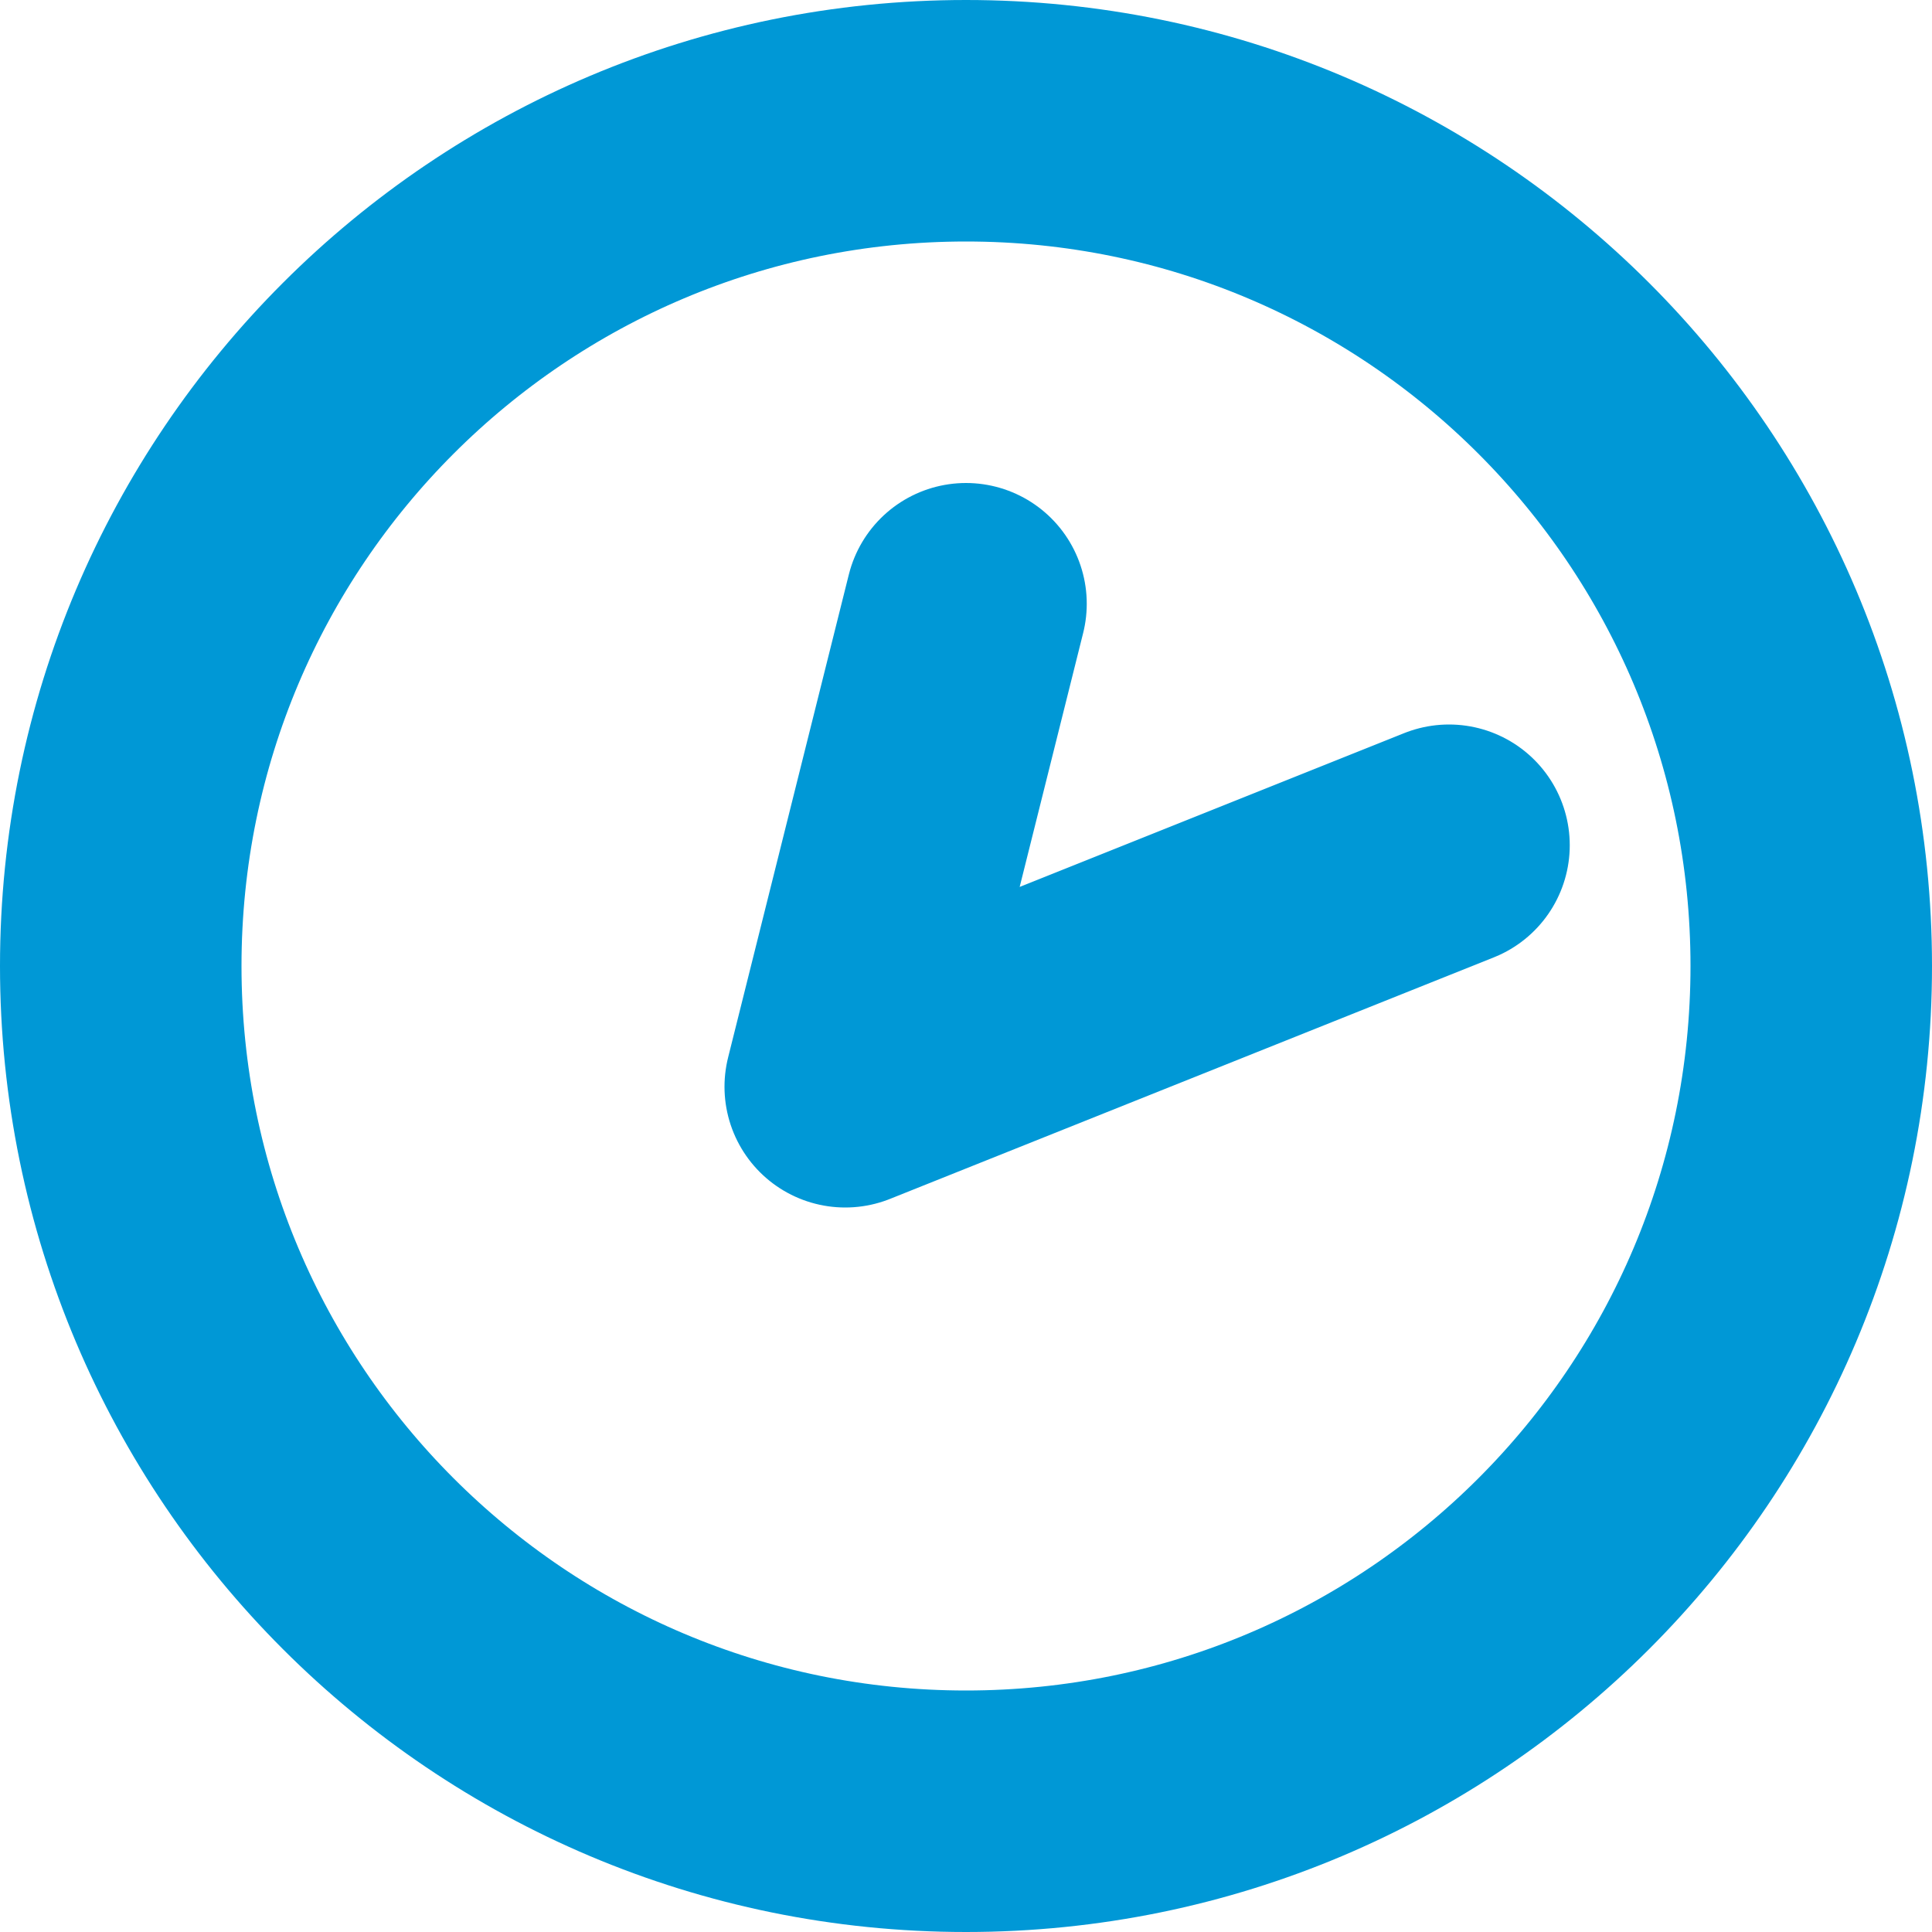 <?xml version="1.0" encoding="UTF-8"?>
<svg xmlns="http://www.w3.org/2000/svg" xmlns:xlink="http://www.w3.org/1999/xlink" width="16pt" height="16pt" viewBox="0 0 16 16" version="1.1">
<defs>
<clipPath id="clip1">
  <rect width="16" height="16"/>
</clipPath>
<g id="surface4" clip-path="url(#clip1)">
<path style="fill:none;stroke-width:2;stroke-linecap:round;stroke-linejoin:round;stroke:rgb(0%,59.608%,83.922%);stroke-opacity:1;stroke-miterlimit:10;" d="M 14 7 C 14 10.867 10.867 14 7 14 C 3.133 14 0 10.867 0 7 C 0 3.133 3.133 0 7 0 C 10.867 0 14 3.133 14 7 Z M 7 4 L 6 8 Z M 6 8 L 11 6 Z M 6 8 " transform="matrix(1,0,0,1,1,1)"/>
</g>
</defs>
<g id="surface1">
<use xlink:href="#surface4"/>
</g>
</svg>
